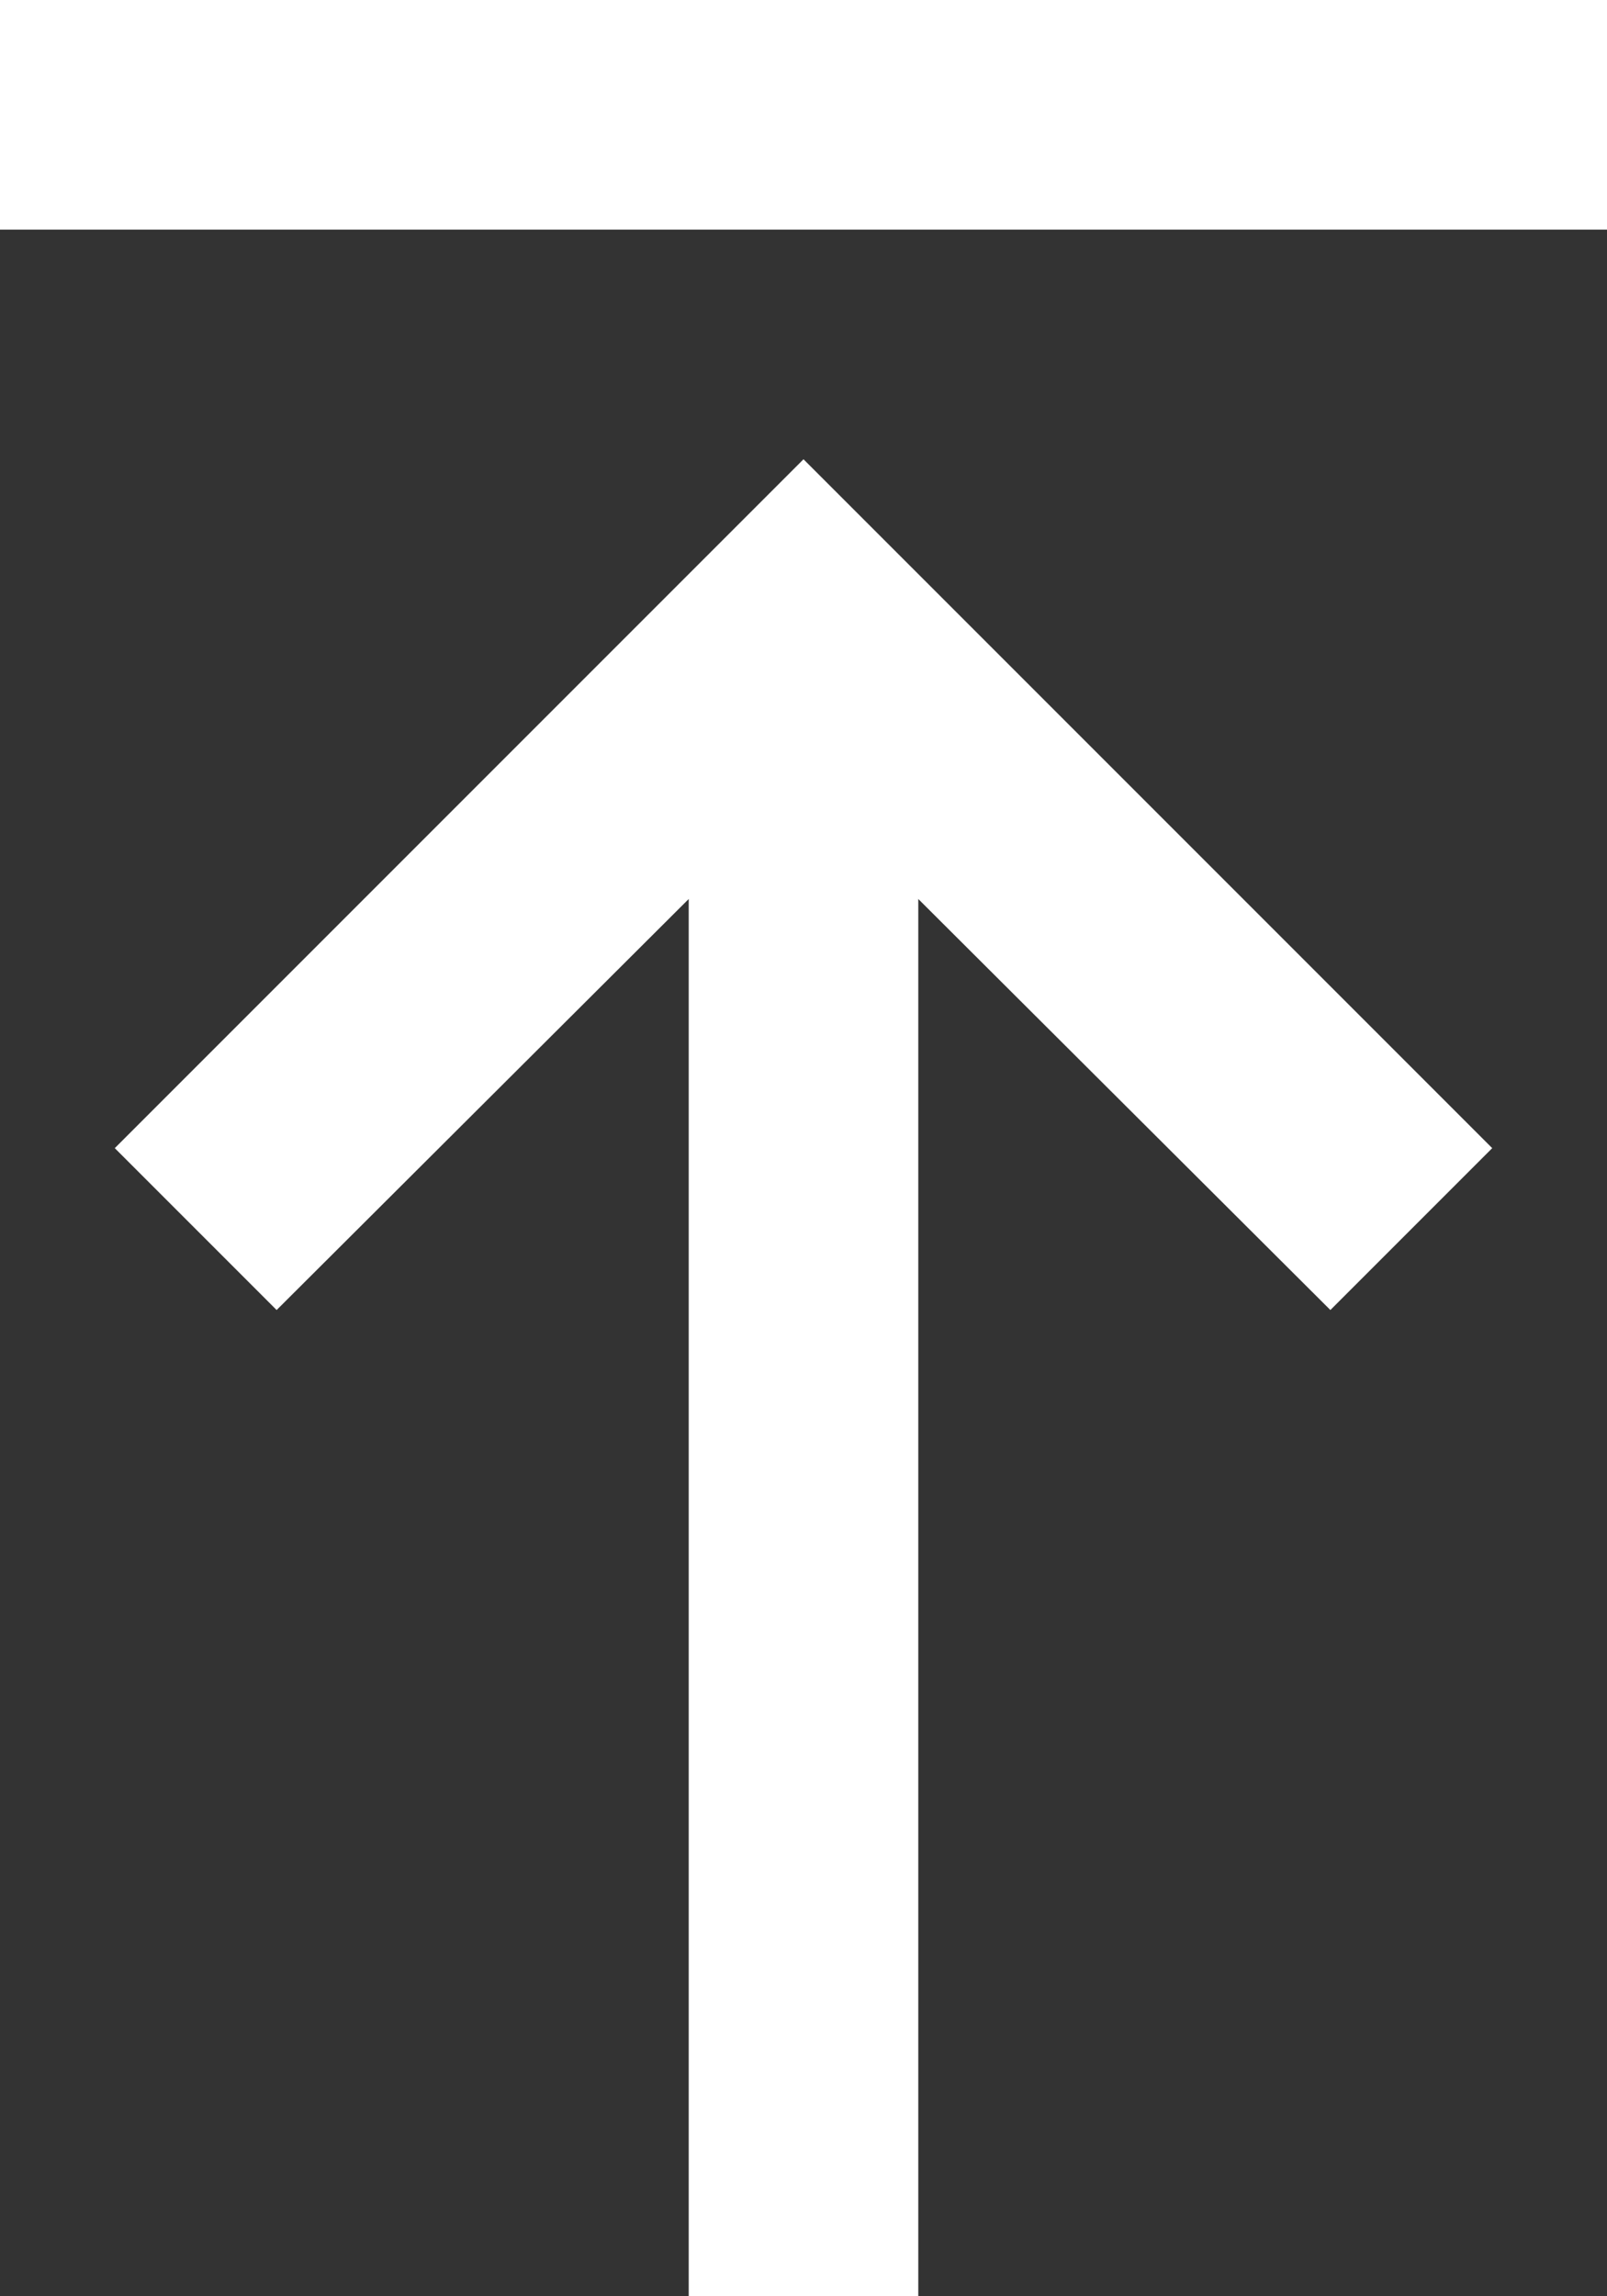 <svg width="14" height="20" viewBox="0 0 14 20" fill="none" xmlns="http://www.w3.org/2000/svg">
<rect x="0" y="0" width="14" height="20" fill="#333333" stroke="none"/>
<path d="M1.74846e-06 -1.22392e-06L14 0L14 2L1.57361e-06 2L1.74846e-06 -1.22392e-06ZM7 4L13 10L11.59 11.41L8 7.83L8 20L6 20L6 7.83L2.41 11.41L1 10L7 4Z" fill="white"/>
</svg>
